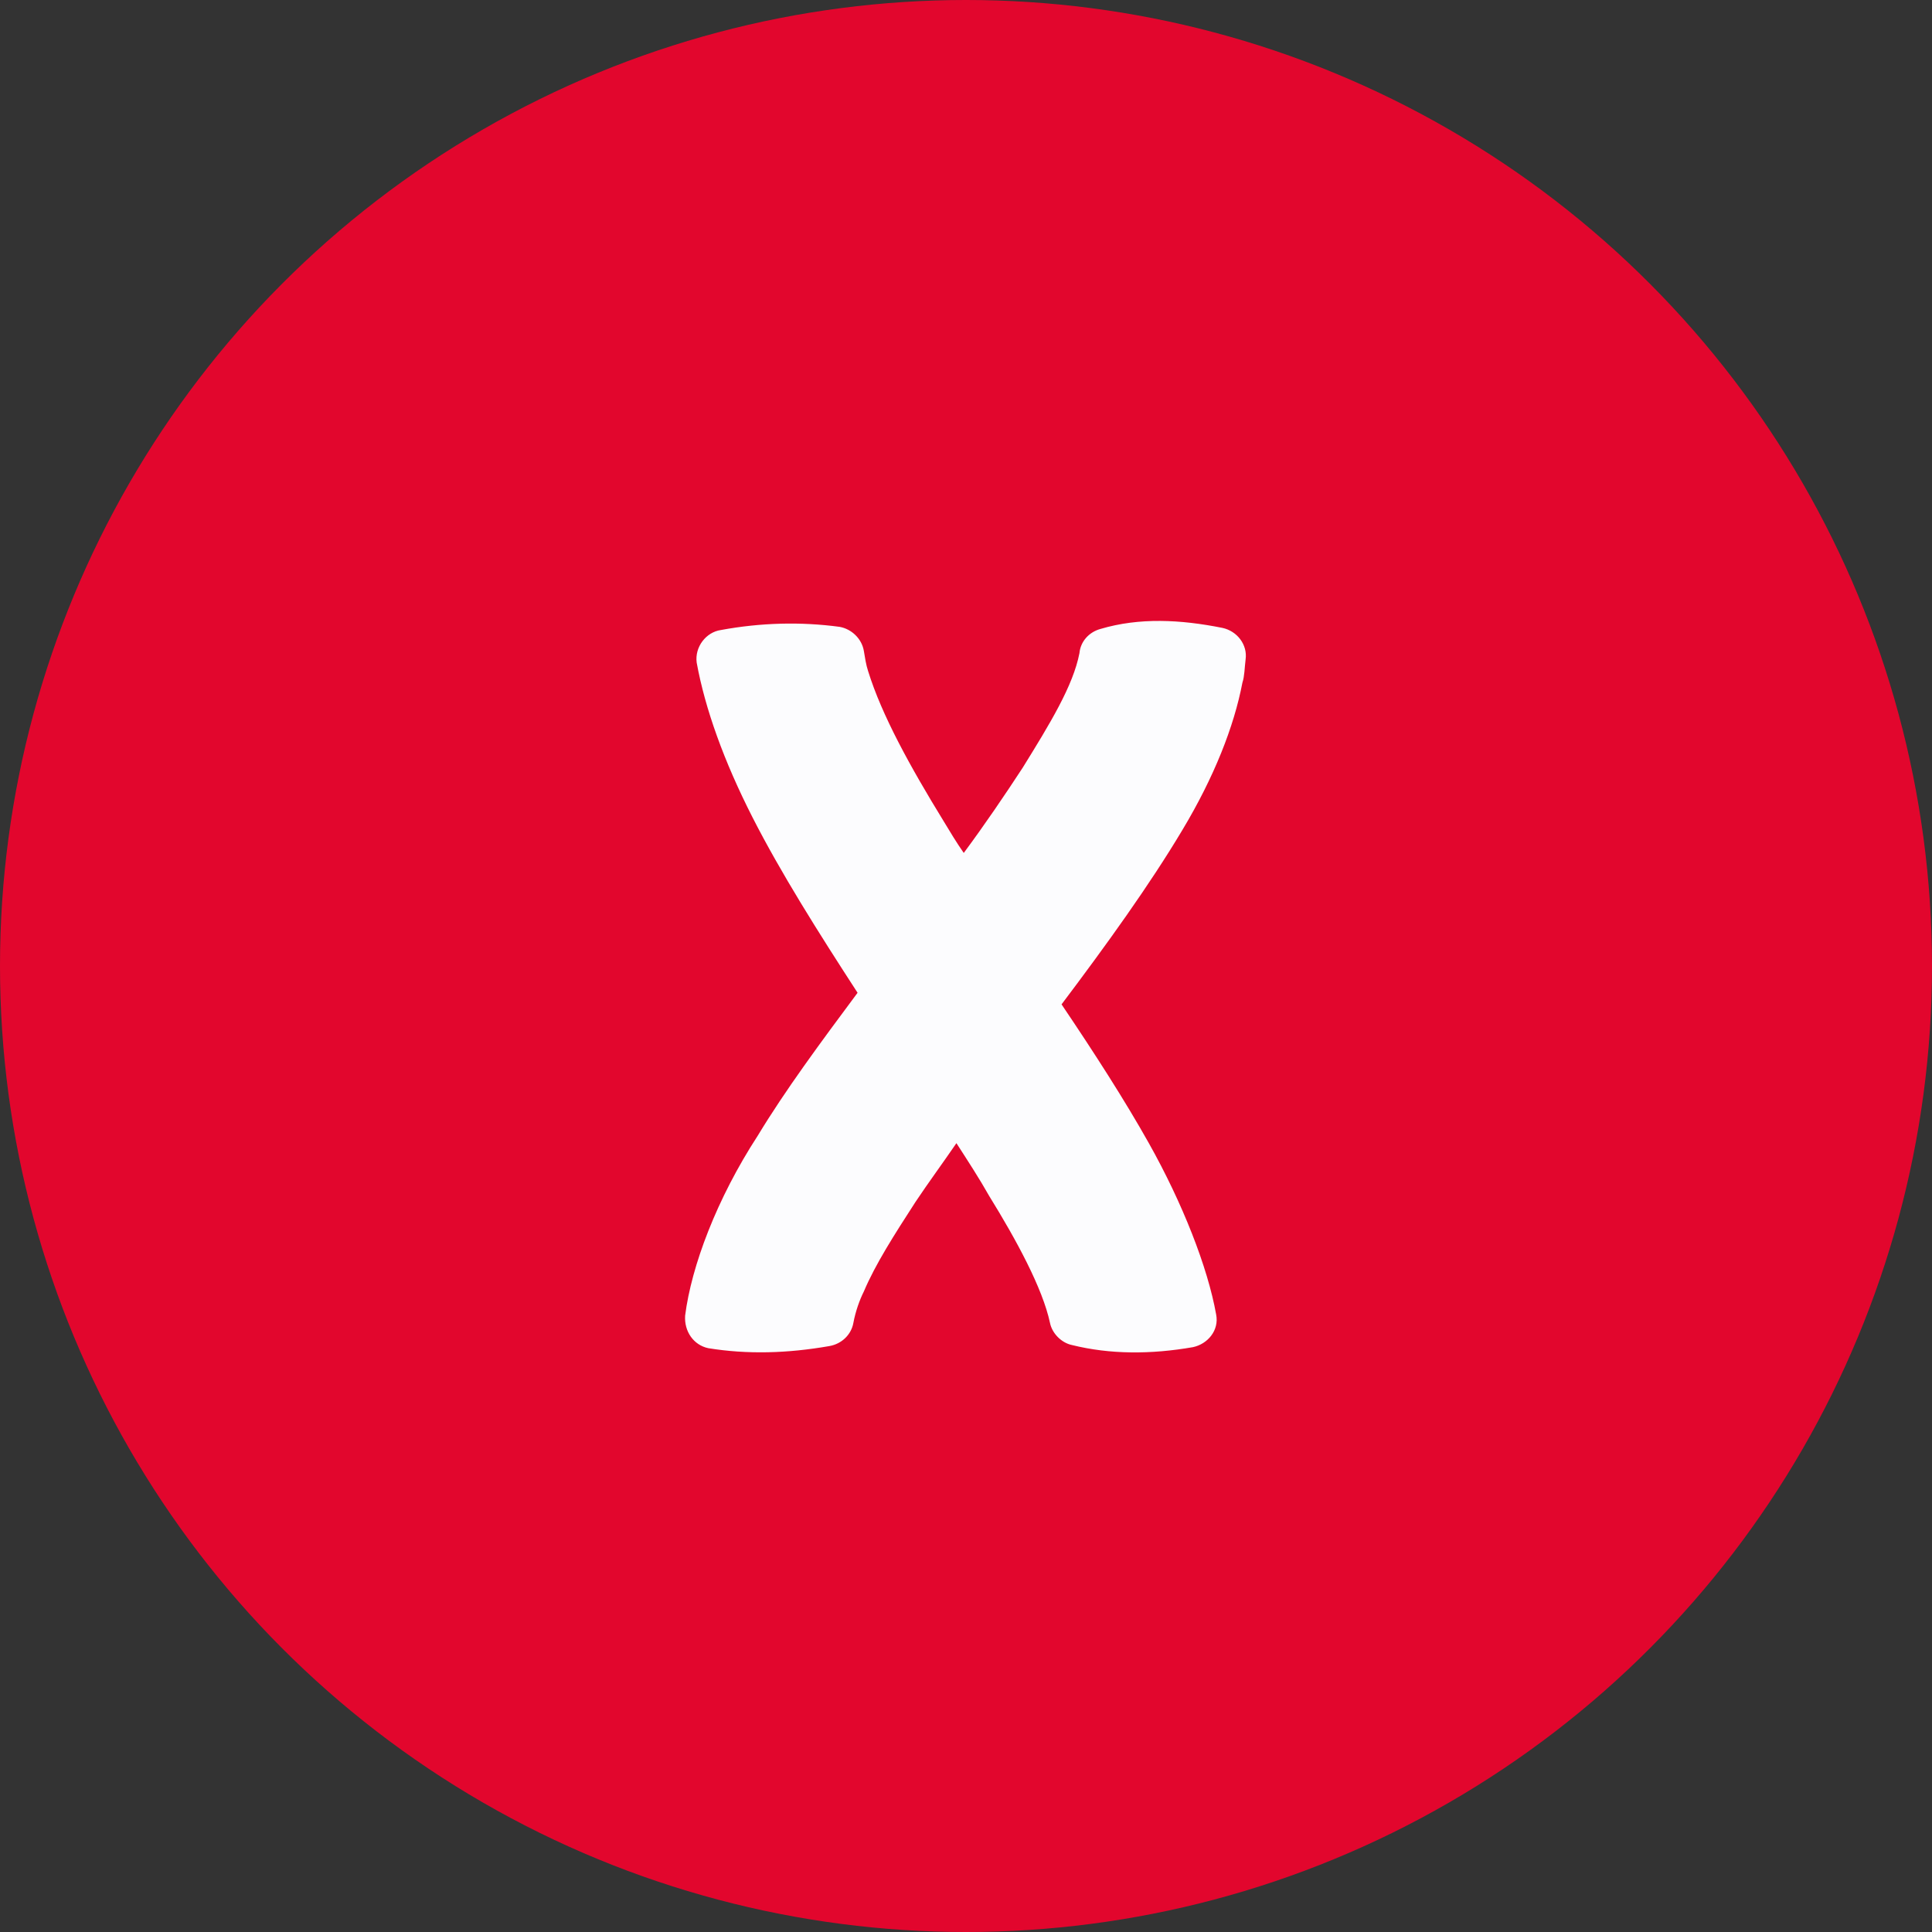 <svg width="50" height="50" viewBox="0 0 50 50" fill="none" xmlns="http://www.w3.org/2000/svg">
<rect x="0" y="0" width="50" height="50" fill="#333333" stroke="none"/>
<circle cx="25" cy="25" r="25" fill="#E2062D"/>
<path d="M17.731 34.048C17.894 32.769 18.547 31.027 19.609 29.394C20.316 28.224 21.242 26.972 22.194 25.693C21.187 24.142 20.207 22.591 19.473 21.149C18.738 19.706 18.248 18.346 18.03 17.148C17.976 16.74 18.275 16.359 18.656 16.305C19.69 16.114 20.724 16.087 21.731 16.223C22.031 16.277 22.303 16.522 22.357 16.849C22.384 17.012 22.412 17.203 22.466 17.366C22.82 18.509 23.555 19.842 24.425 21.258C24.589 21.53 24.752 21.802 24.942 22.074C25.487 21.339 26.004 20.577 26.466 19.87C27.174 18.727 27.773 17.747 27.936 16.903C27.963 16.604 28.181 16.359 28.48 16.277C29.487 15.978 30.549 16.032 31.637 16.25C32.018 16.332 32.29 16.686 32.236 17.067C32.209 17.284 32.209 17.502 32.154 17.665C31.936 18.808 31.419 20.114 30.603 21.475C29.759 22.89 28.643 24.441 27.473 25.993C28.317 27.244 29.106 28.469 29.732 29.585C30.603 31.136 31.256 32.796 31.474 34.02C31.555 34.429 31.256 34.782 30.875 34.864C29.787 35.054 28.725 35.054 27.745 34.81C27.473 34.755 27.229 34.51 27.174 34.238C26.983 33.34 26.303 32.088 25.596 30.945C25.351 30.51 25.051 30.047 24.752 29.585C24.398 30.102 24.017 30.619 23.691 31.109C23.146 31.952 22.657 32.714 22.357 33.422C22.248 33.639 22.14 33.939 22.085 34.238C22.031 34.538 21.786 34.782 21.459 34.837C20.371 35.027 19.337 35.054 18.33 34.891C17.949 34.81 17.704 34.456 17.731 34.048Z" fill="#FCFCFE"/>
</svg>
